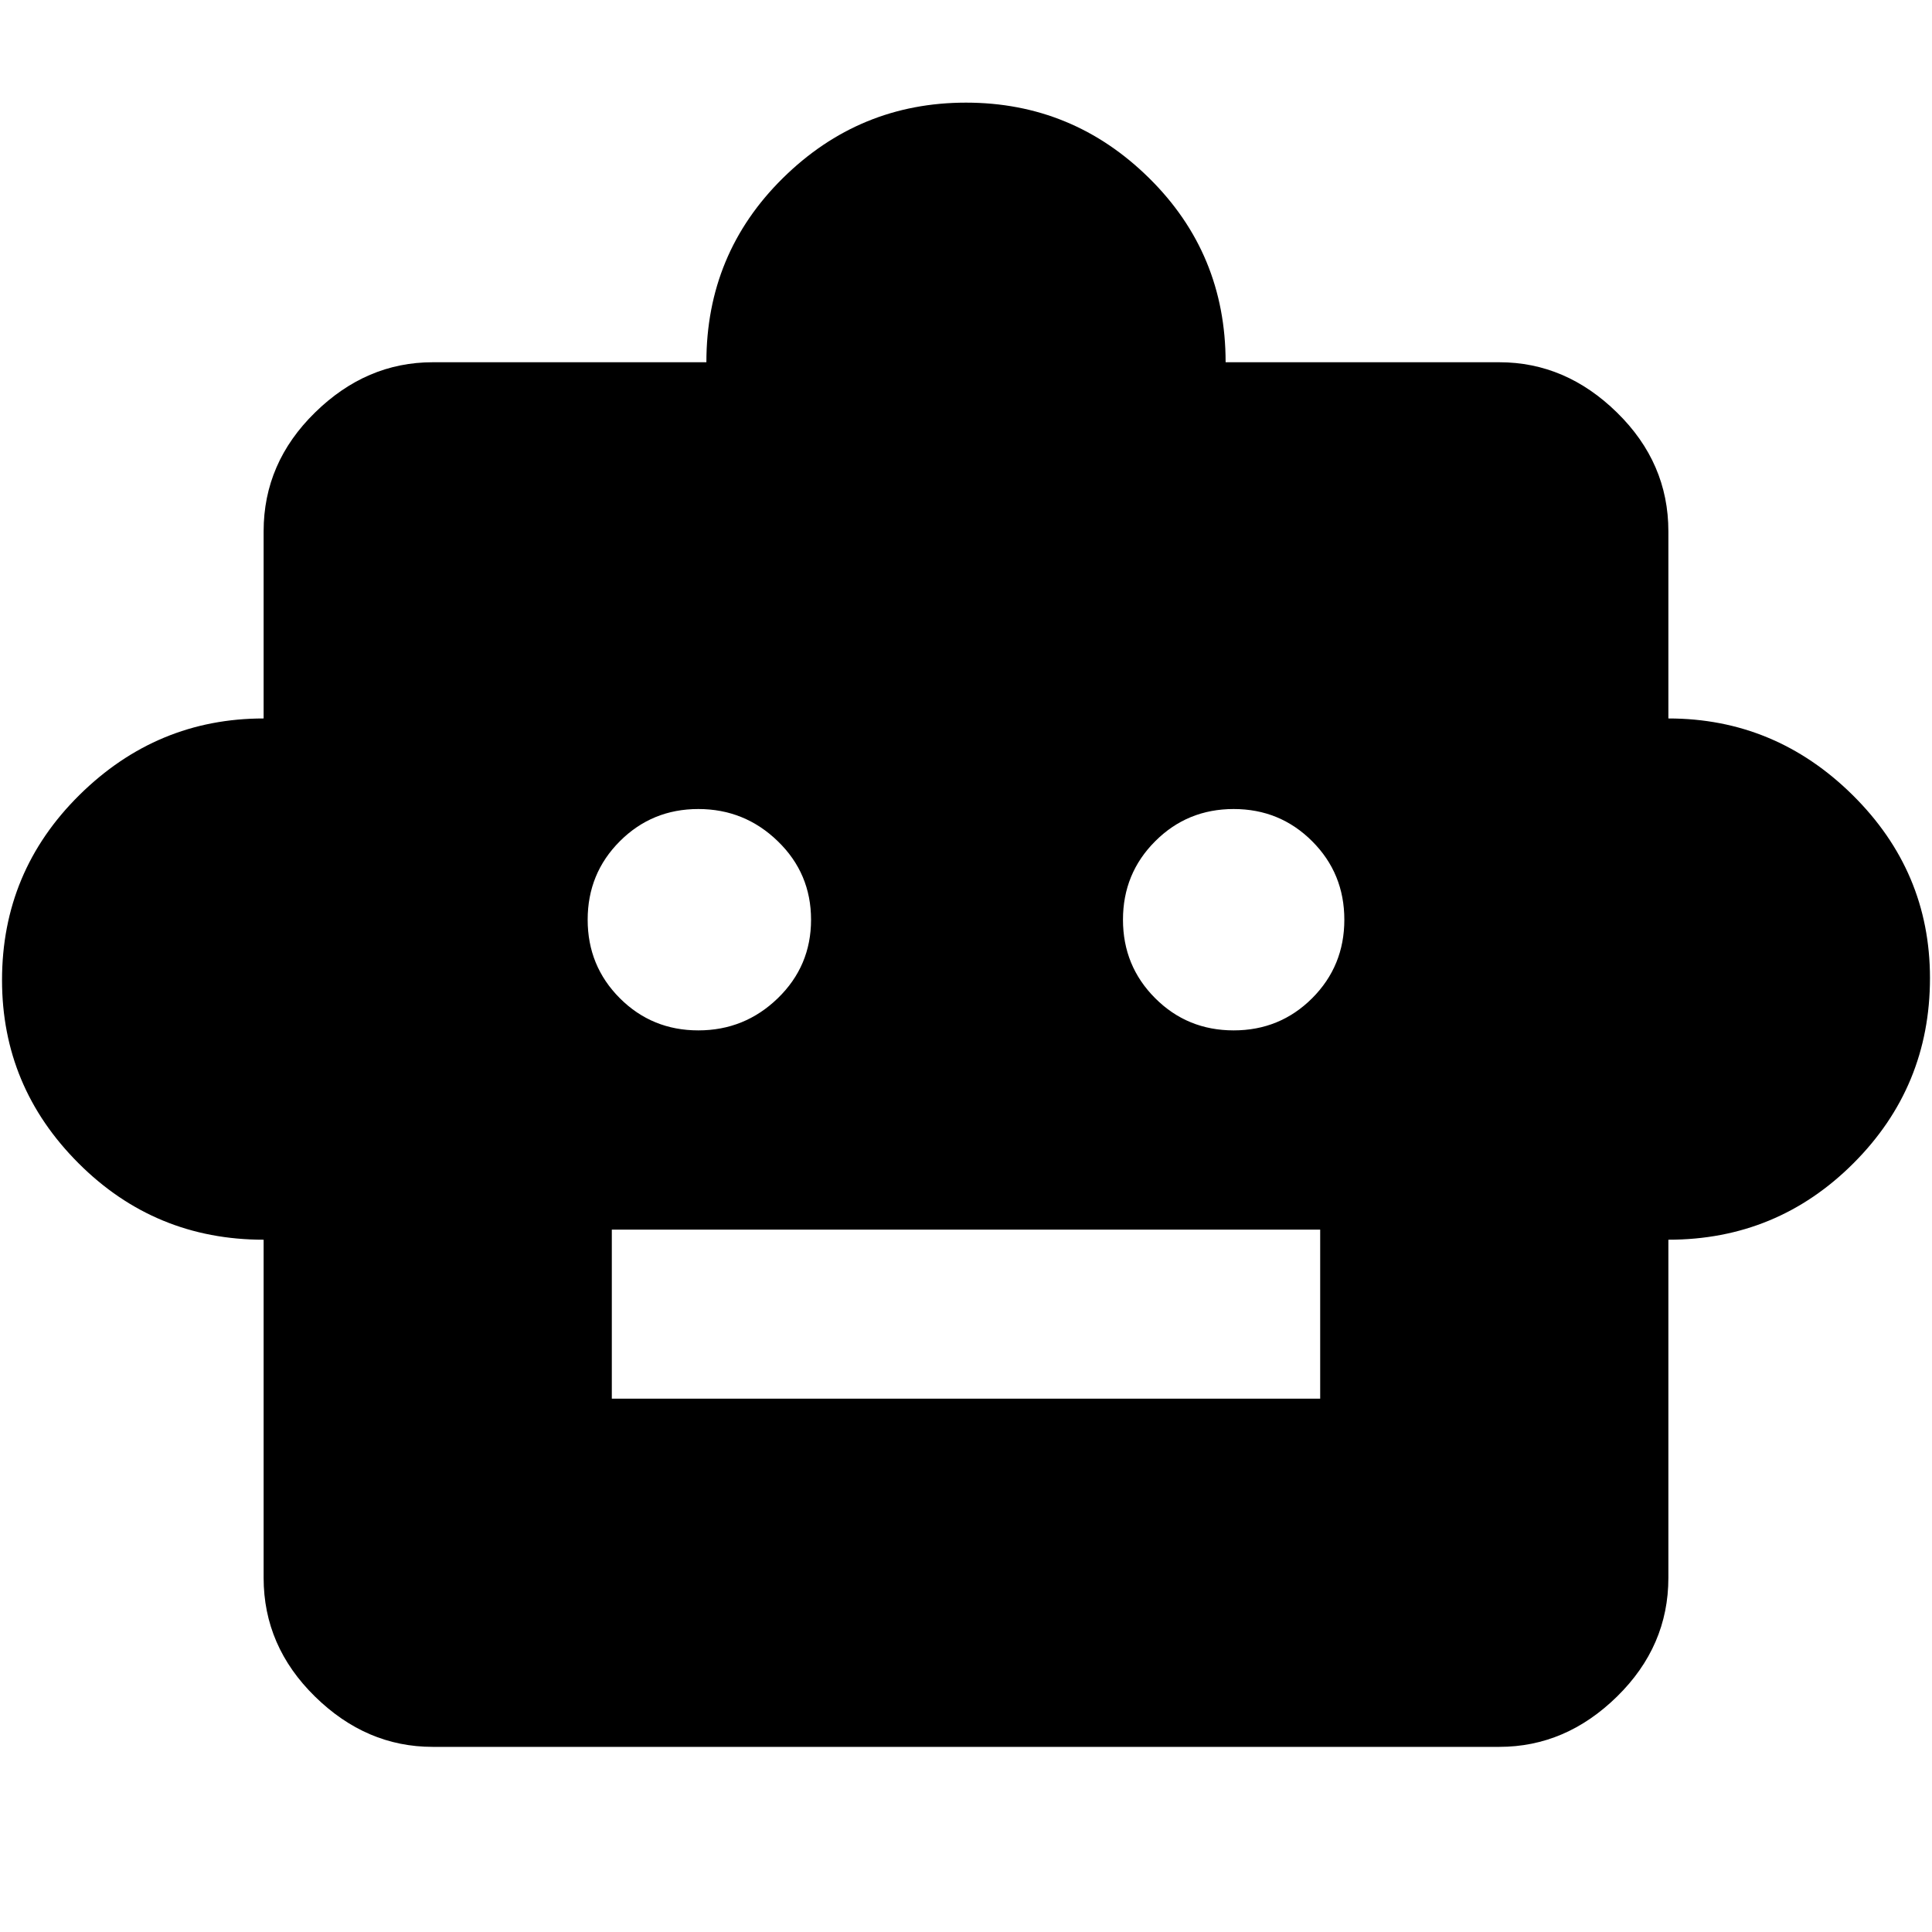 <svg xmlns="http://www.w3.org/2000/svg" height="40" width="40"><path d="M5.458 25.667Q3.208 25.667 1.625 24.083Q0.042 22.5 0.042 20.292Q0.042 18.042 1.646 16.458Q3.25 14.875 5.458 14.875V11Q5.458 9.583 6.521 8.542Q7.583 7.5 8.958 7.5H14.625Q14.625 5.25 16.208 3.688Q17.792 2.125 20 2.125Q22.208 2.125 23.792 3.688Q25.375 5.25 25.375 7.5H31.042Q32.417 7.5 33.479 8.542Q34.542 9.583 34.542 11V14.875Q36.75 14.875 38.354 16.458Q39.958 18.042 39.958 20.25Q39.958 22.5 38.375 24.083Q36.792 25.667 34.542 25.667V32.667Q34.542 34.083 33.479 35.125Q32.417 36.167 31.042 36.167H8.958Q7.583 36.167 6.521 35.125Q5.458 34.083 5.458 32.667ZM14.458 21.333Q15.417 21.333 16.104 20.667Q16.792 20 16.792 19.042Q16.792 18.083 16.104 17.417Q15.417 16.75 14.458 16.75Q13.5 16.75 12.833 17.417Q12.167 18.083 12.167 19.042Q12.167 20 12.833 20.667Q13.5 21.333 14.458 21.333ZM25.542 21.333Q26.5 21.333 27.167 20.667Q27.833 20 27.833 19.042Q27.833 18.083 27.167 17.417Q26.5 16.75 25.542 16.75Q24.583 16.75 23.917 17.417Q23.25 18.083 23.25 19.042Q23.25 20 23.917 20.667Q24.583 21.333 25.542 21.333ZM12.667 28.958H27.333V25.458H12.667Z"/></svg>